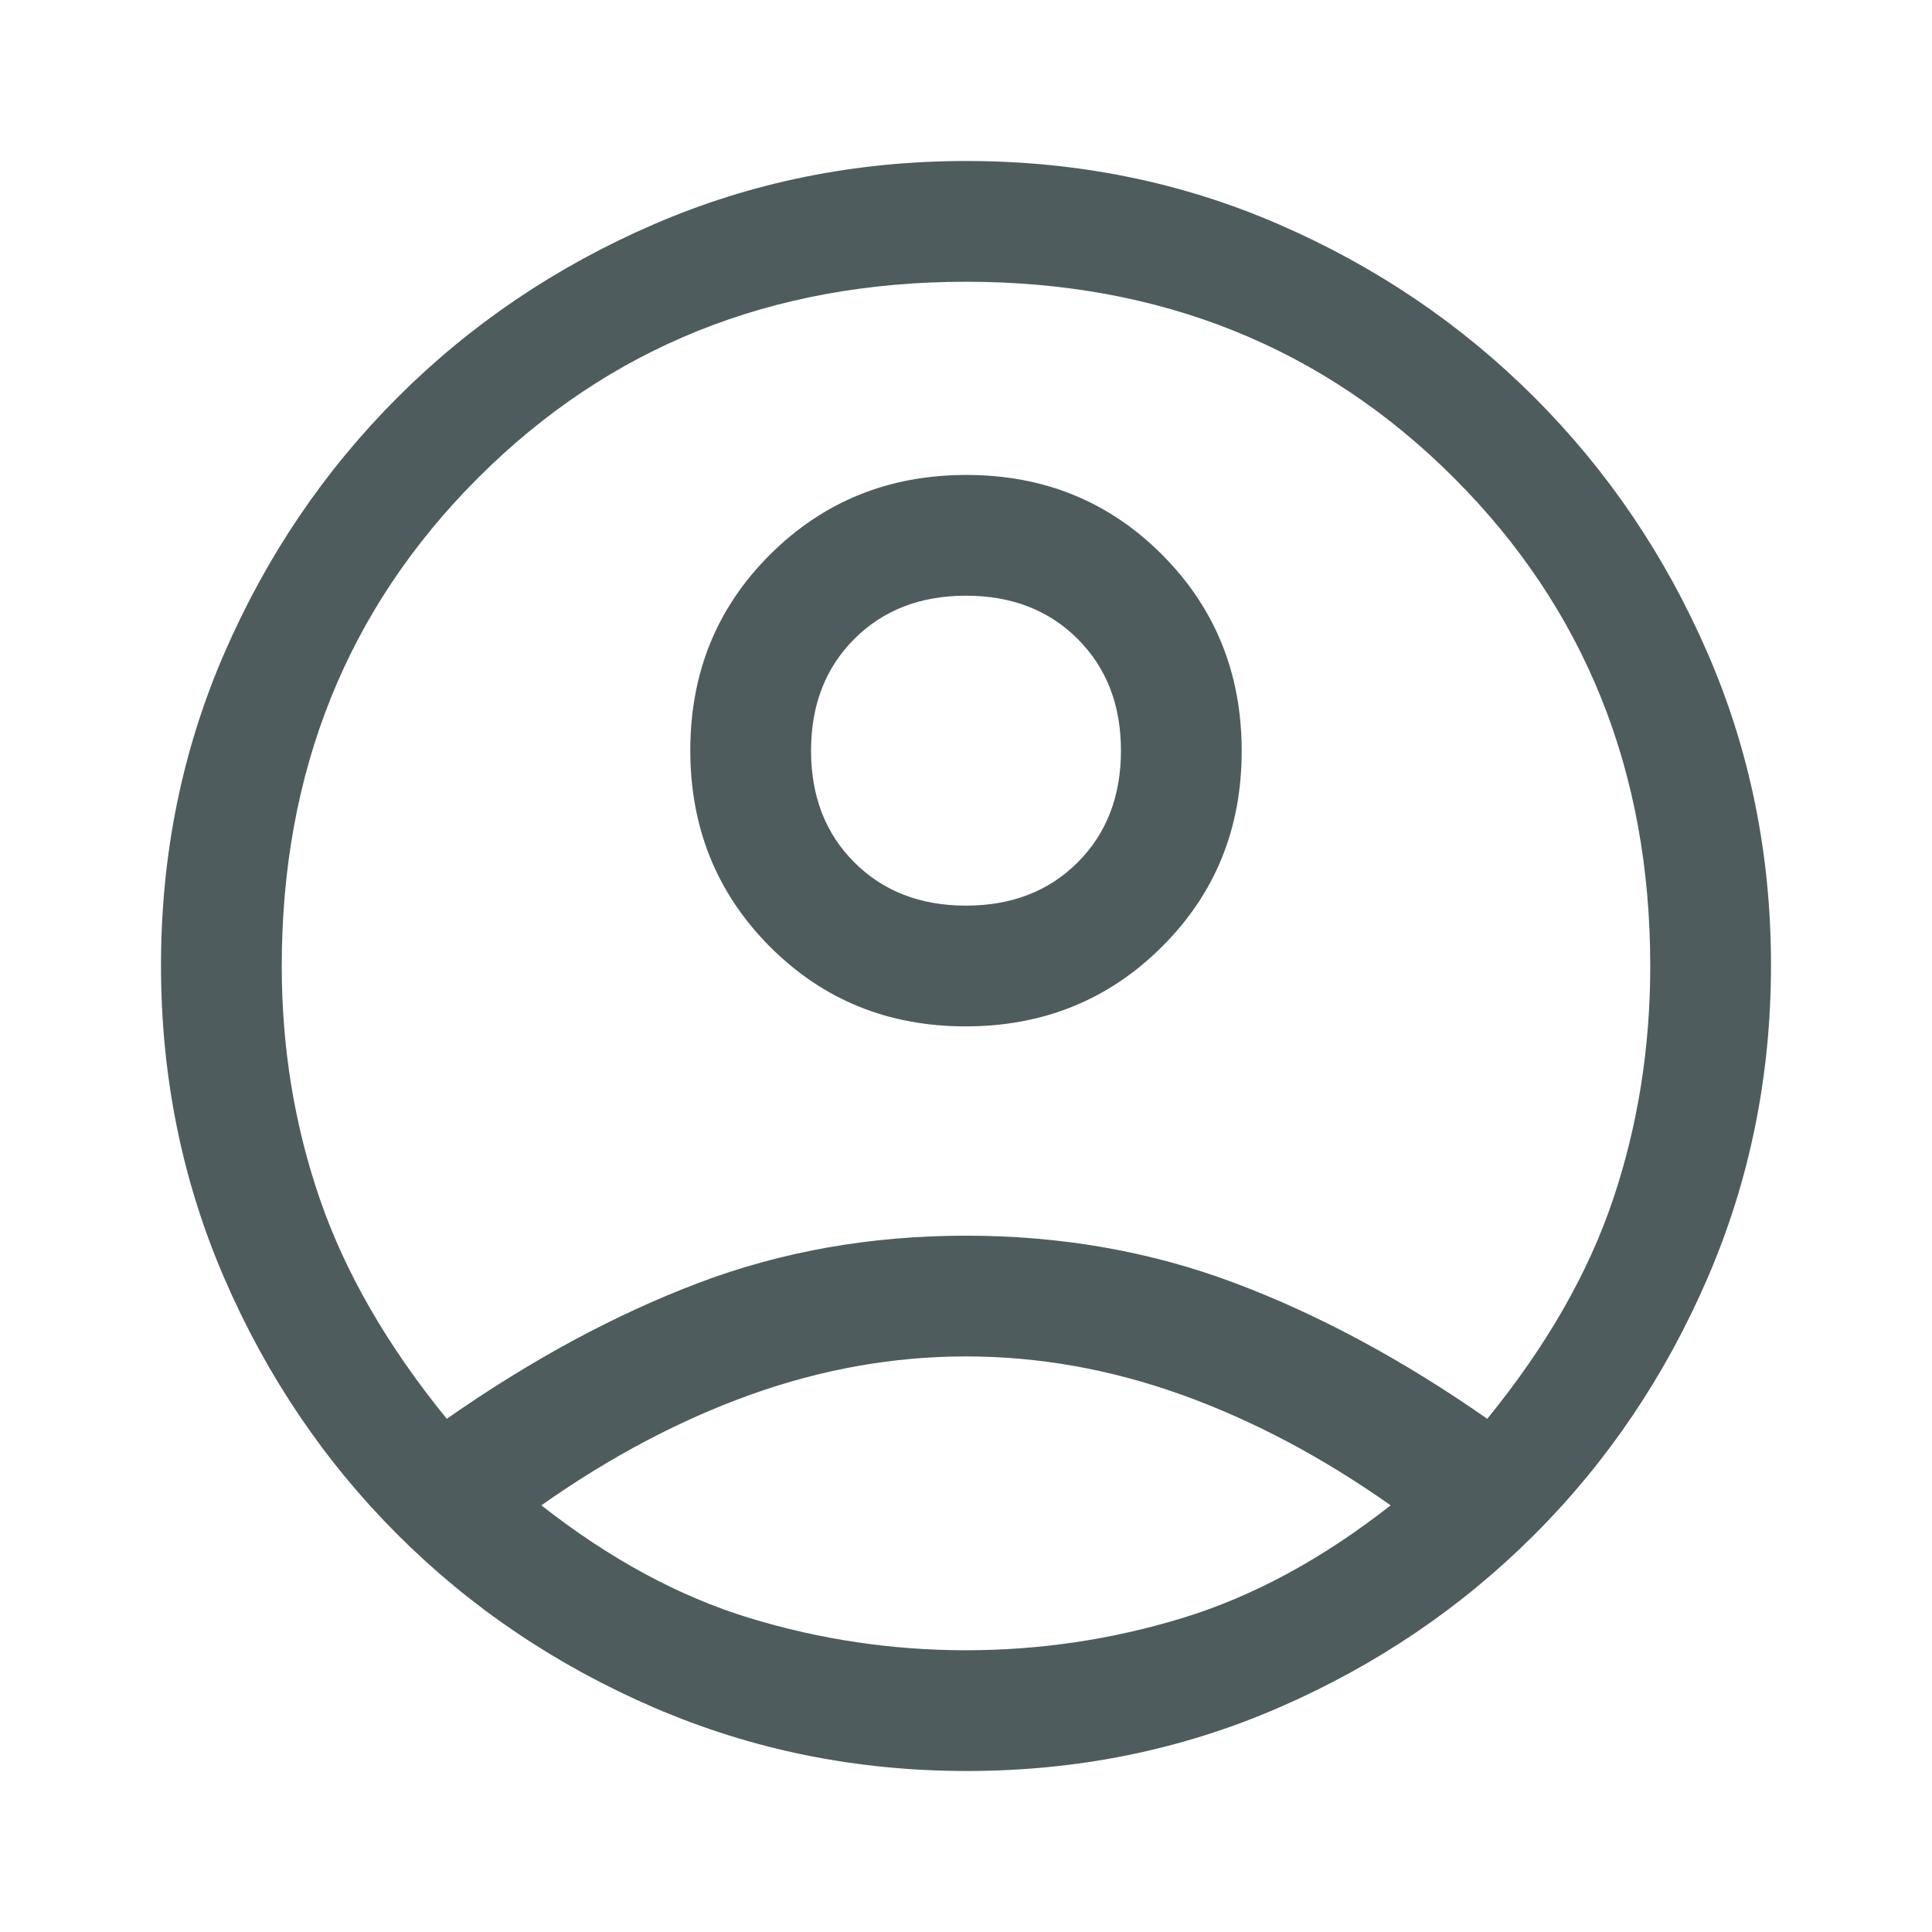 <svg width="60" height="60" viewBox="0 0 60 60" fill="none" xmlns="http://www.w3.org/2000/svg">
<path d="M13.875 44.062C16.5 42.229 19.104 40.823 21.688 39.844C24.271 38.865 27.042 38.375 30 38.375C32.958 38.375 35.74 38.865 38.344 39.844C40.948 40.823 43.562 42.229 46.188 44.062C48.021 41.812 49.323 39.542 50.094 37.25C50.865 34.958 51.25 32.542 51.25 30C51.25 23.958 49.219 18.906 45.156 14.844C41.094 10.781 36.042 8.75 30 8.75C23.958 8.75 18.906 10.781 14.844 14.844C10.781 18.906 8.75 23.958 8.75 30C8.75 32.542 9.146 34.958 9.938 37.25C10.729 39.542 12.042 41.812 13.875 44.062ZM29.988 31.875C27.579 31.875 25.552 31.048 23.906 29.395C22.26 27.741 21.438 25.71 21.438 23.301C21.438 20.892 22.264 18.865 23.918 17.219C25.572 15.573 27.603 14.75 30.012 14.75C32.42 14.75 34.448 15.577 36.094 17.23C37.74 18.884 38.562 20.915 38.562 23.324C38.562 25.733 37.736 27.76 36.082 29.406C34.428 31.052 32.397 31.875 29.988 31.875ZM30.029 55C26.593 55 23.354 54.344 20.312 53.031C17.271 51.719 14.615 49.927 12.344 47.656C10.073 45.385 8.281 42.734 6.969 39.702C5.656 36.67 5 33.431 5 29.983C5 26.536 5.656 23.302 6.969 20.281C8.281 17.26 10.073 14.615 12.344 12.344C14.615 10.073 17.266 8.281 20.298 6.969C23.33 5.656 26.569 5 30.017 5C33.464 5 36.698 5.656 39.719 6.969C42.74 8.281 45.385 10.073 47.656 12.344C49.927 14.615 51.719 17.261 53.031 20.283C54.344 23.305 55 26.535 55 29.971C55 33.407 54.344 36.646 53.031 39.688C51.719 42.729 49.927 45.385 47.656 47.656C45.385 49.927 42.739 51.719 39.717 53.031C36.695 54.344 33.465 55 30.029 55ZM30 51.25C32.292 51.25 34.531 50.917 36.719 50.25C38.906 49.583 41.062 48.417 43.188 46.75C41.062 45.25 38.896 44.104 36.688 43.312C34.479 42.521 32.25 42.125 30 42.125C27.75 42.125 25.521 42.521 23.312 43.312C21.104 44.104 18.938 45.25 16.812 46.75C18.938 48.417 21.094 49.583 23.281 50.25C25.469 50.917 27.708 51.25 30 51.25ZM30 28.125C31.417 28.125 32.573 27.677 33.469 26.781C34.365 25.885 34.812 24.729 34.812 23.312C34.812 21.896 34.365 20.74 33.469 19.844C32.573 18.948 31.417 18.5 30 18.5C28.583 18.5 27.427 18.948 26.531 19.844C25.635 20.74 25.188 21.896 25.188 23.312C25.188 24.729 25.635 25.885 26.531 26.781C27.427 27.677 28.583 28.125 30 28.125Z" fill="#05171B" fill-opacity="0.7"/>
</svg>
